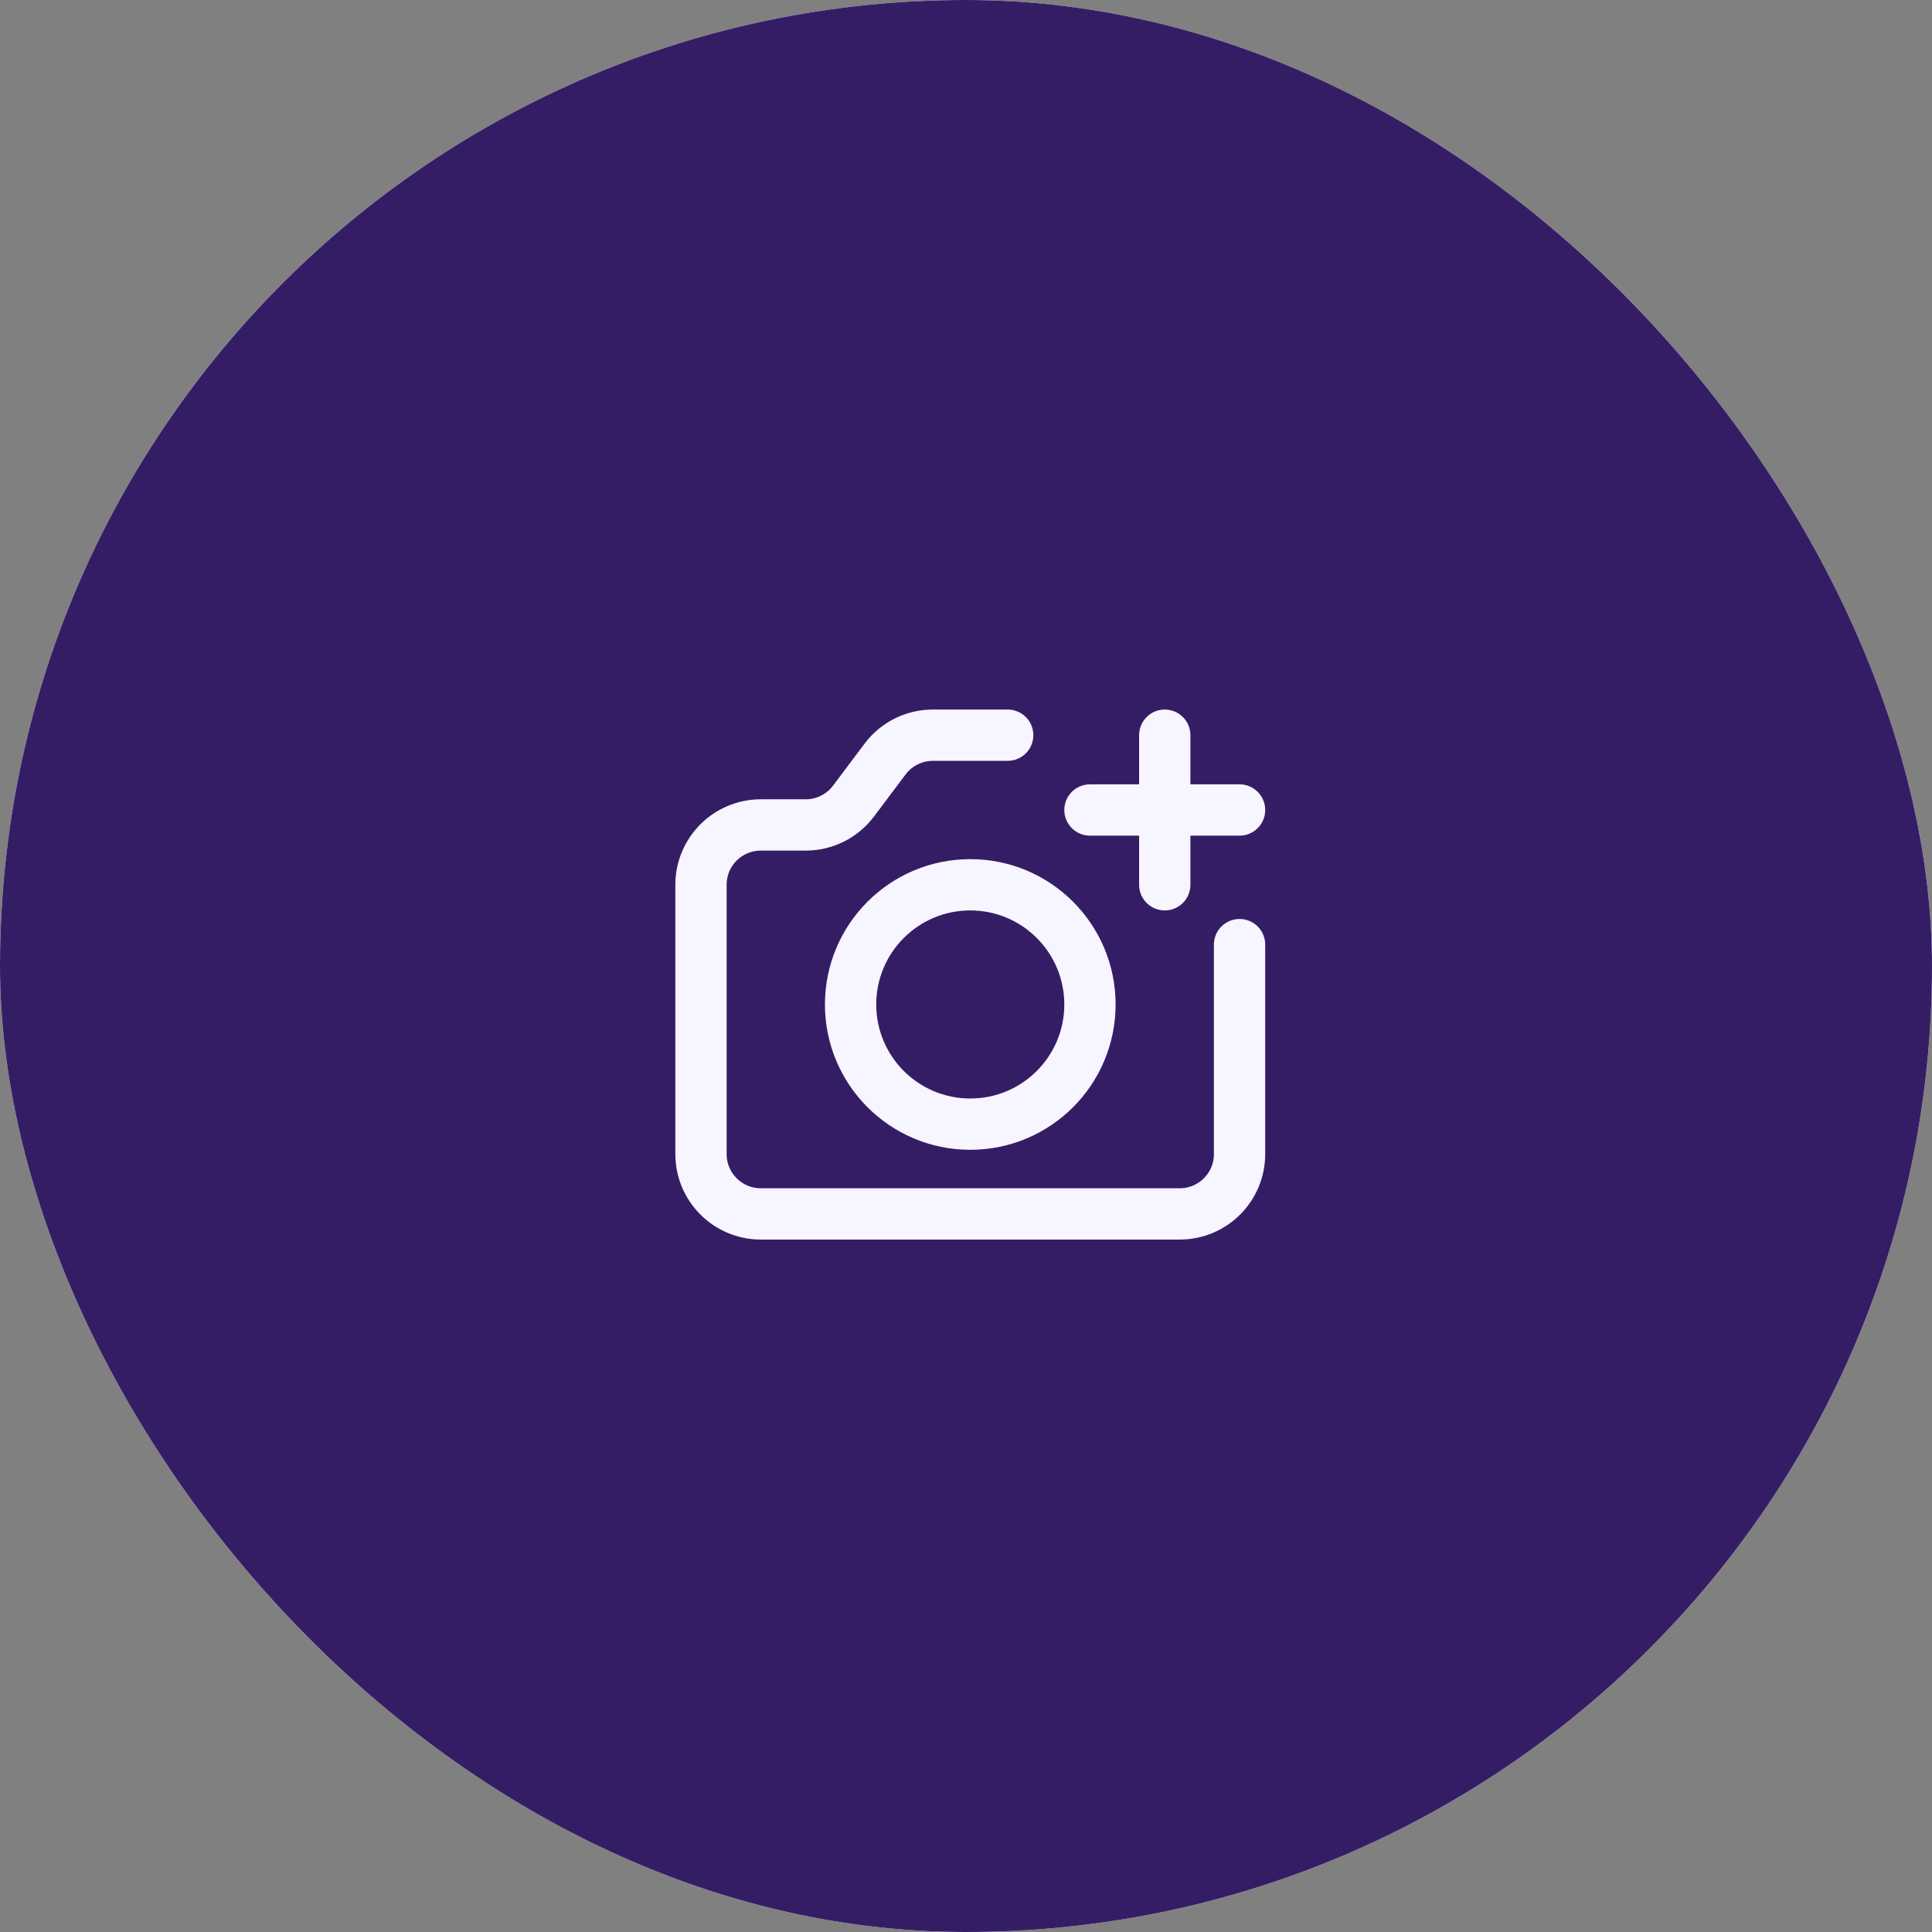 <svg width="113" height="113" viewBox="0 0 113 113" fill="none" xmlns="http://www.w3.org/2000/svg">
<rect x="0" y="0" width="113" height="113" fill="#808080" stroke="none"/>
<g clip-path="url(#clip0_109_4)">
<rect width="113" height="113" rx="56.5" fill="white"/>
<path d="M15.5 146.5C49.05 146.5 79.486 136.854 101.574 121.181C123.659 105.511 137.5 83.725 137.5 59.5C137.5 35.275 123.659 13.489 101.574 -2.181C79.486 -17.854 49.05 -27.5 15.5 -27.5C-18.05 -27.5 -48.486 -17.854 -70.574 -2.181C-92.659 13.489 -106.5 35.275 -106.5 59.5C-106.5 83.725 -92.659 105.511 -70.574 121.181C-48.486 136.854 -18.05 146.5 15.5 146.5Z" fill="#351D66" stroke="#F7F5FF" stroke-width="3"/>
<path d="M72.5 55.25V67.5C72.5 69.433 70.933 71 69 71H44.5C42.567 71 41 69.433 41 67.5V51.75C41 49.817 42.567 48.25 44.5 48.25H47.125C48.227 48.25 49.264 47.731 49.925 46.85L51.763 44.4C52.423 43.519 53.461 43 54.562 43H58.938" stroke="#F7F5FF" stroke-width="3" stroke-linecap="round" stroke-linejoin="round"/>
<path d="M68.125 43V47.375M68.125 47.375V51.75M68.125 47.375H63.75M68.125 47.375H72.5" stroke="#F7F5FF" stroke-width="3" stroke-linecap="round" stroke-linejoin="round"/>
<path d="M56.75 65.75C60.616 65.75 63.75 62.616 63.75 58.75C63.75 54.884 60.616 51.75 56.75 51.75C52.884 51.75 49.75 54.884 49.75 58.75C49.75 62.616 52.884 65.75 56.75 65.75Z" stroke="#F7F5FF" stroke-width="3" stroke-linecap="round" stroke-linejoin="round"/>
</g>
<defs>
<clipPath id="clip0_109_4">
<rect width="113" height="113" rx="56.5" fill="white"/>
</clipPath>
</defs>
</svg>
